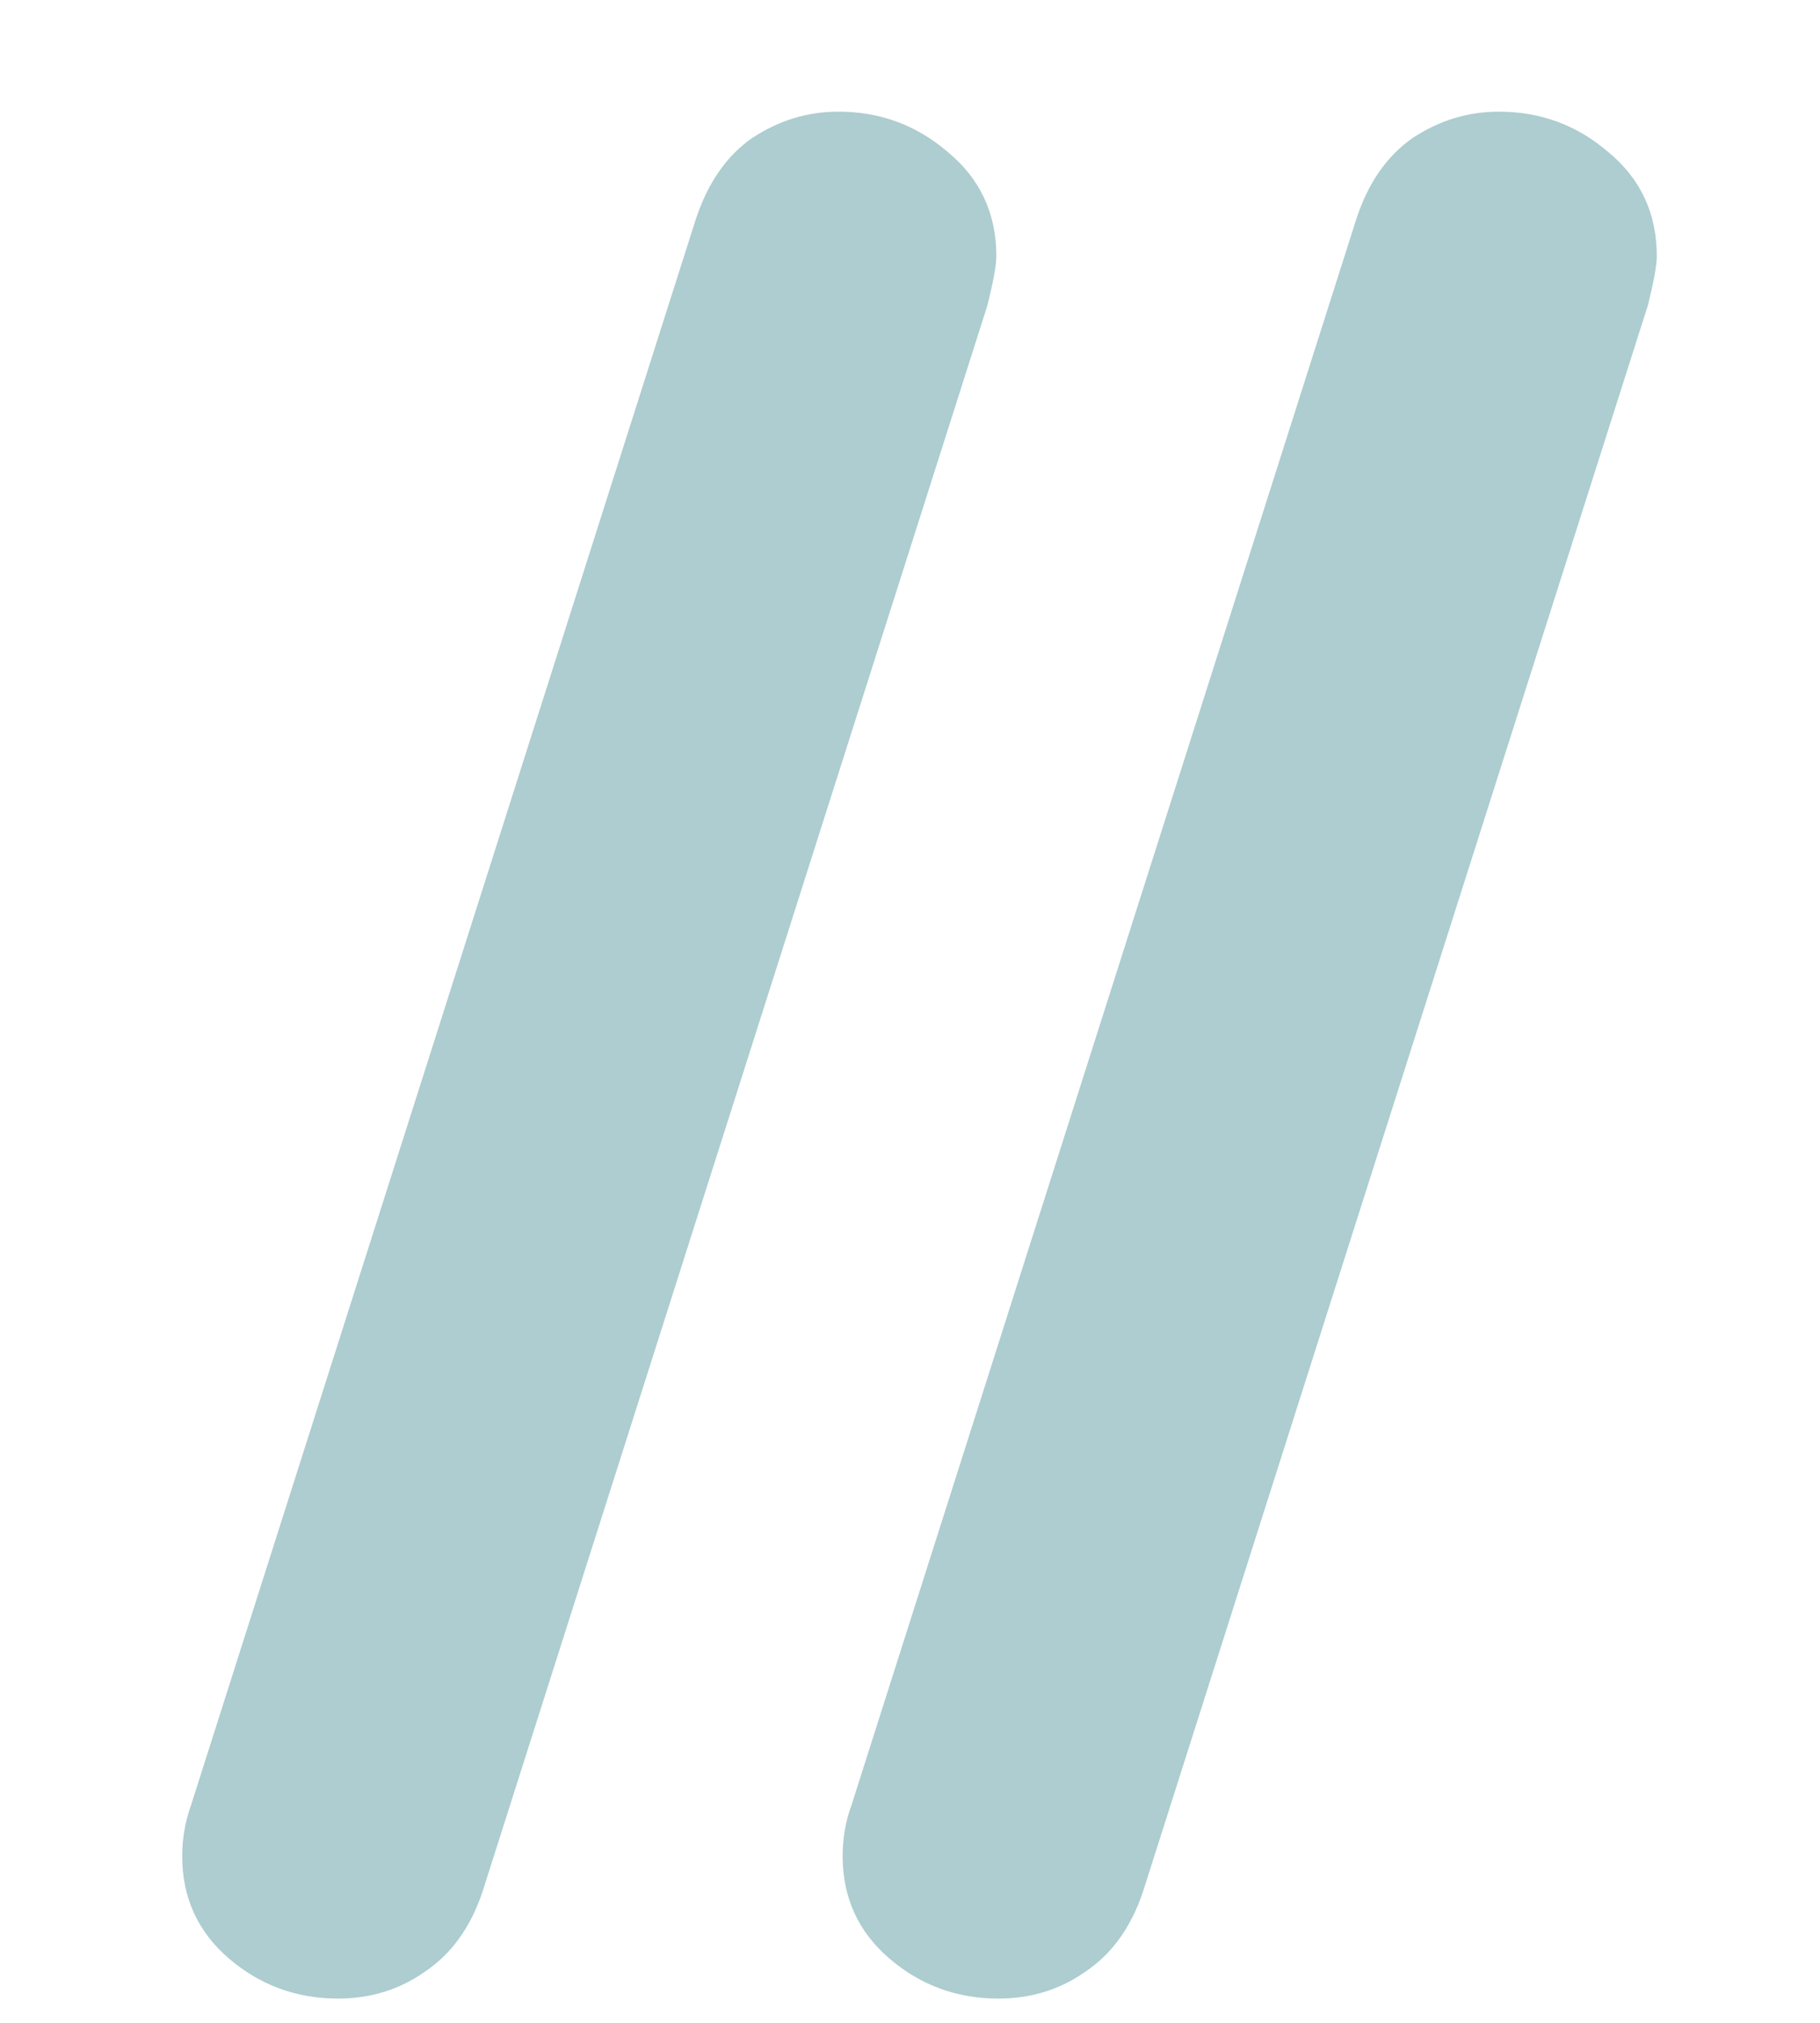 <svg width="9" height="10" viewBox="0 0 9 10" fill="none" xmlns="http://www.w3.org/2000/svg">
  <path d="M2.386 9.352C2.327 9.528 2.232 9.66 2.1 9.748C1.975 9.836 1.832 9.88 1.671 9.88C1.466 9.88 1.286 9.814 1.132 9.682C0.978 9.55 0.901 9.381 0.901 9.176C0.901 9.088 0.916 9.004 0.945 8.923L3.442 1.08C3.501 0.904 3.592 0.772 3.717 0.684C3.849 0.596 3.992 0.552 4.146 0.552C4.351 0.552 4.531 0.618 4.685 0.75C4.846 0.882 4.927 1.054 4.927 1.267C4.927 1.311 4.912 1.392 4.883 1.509L2.386 9.352ZM5.652 9.352C5.593 9.528 5.498 9.66 5.366 9.748C5.241 9.836 5.098 9.88 4.937 9.88C4.731 9.88 4.552 9.814 4.398 9.682C4.244 9.55 4.167 9.381 4.167 9.176C4.167 9.088 4.181 9.004 4.211 8.923L6.708 1.08C6.766 0.904 6.858 0.772 6.983 0.684C7.115 0.596 7.258 0.552 7.412 0.552C7.617 0.552 7.797 0.618 7.951 0.75C8.112 0.882 8.193 1.054 8.193 1.267C8.193 1.311 8.178 1.392 8.149 1.509L5.652 9.352Z" fill="#ADCDD0"/>
</svg>
